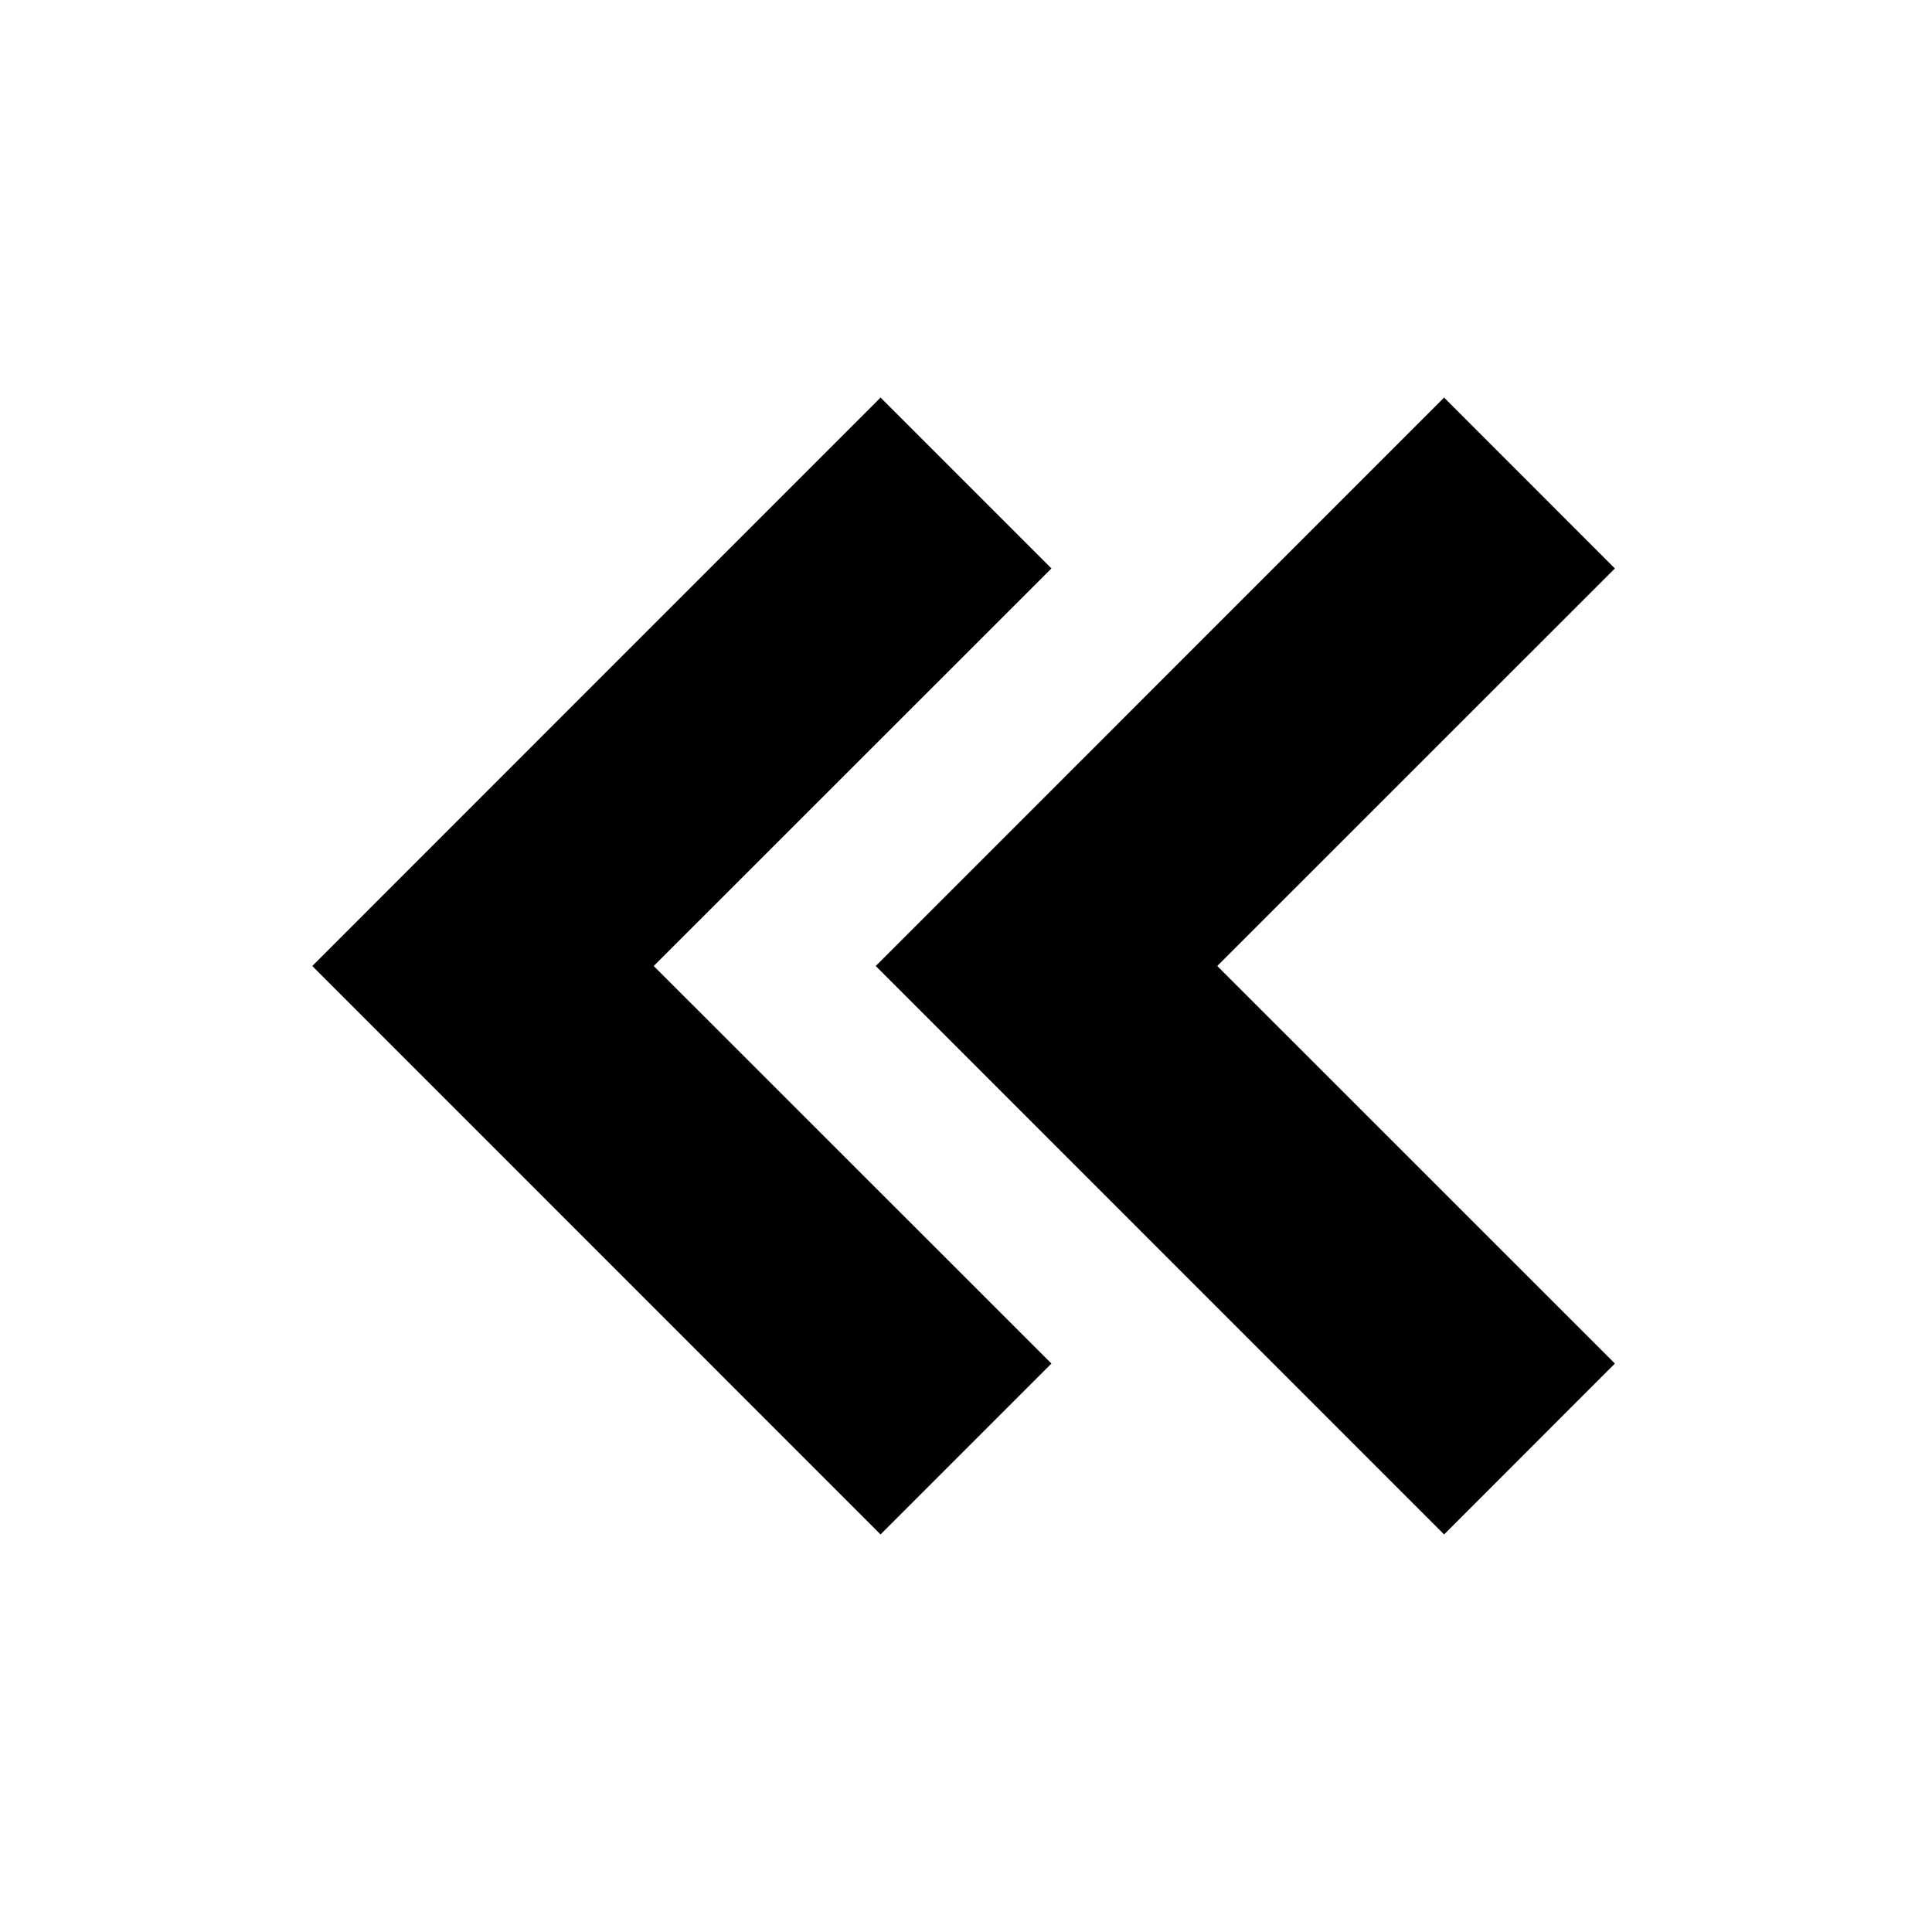 <svg width="22" height="22" viewBox="0 0 22 22" fill="none" xmlns="http://www.w3.org/2000/svg">
<path d="M10.027 4.527L11.973 6.473L7.444 11L11.973 15.527L10.027 17.473L3.556 11L10.027 4.527Z" fill="black"/>
<path d="M16.444 17.473L9.972 11L16.444 4.527L18.389 6.473L13.861 11L18.389 15.527L16.444 17.473Z" fill="black"/>
</svg>

